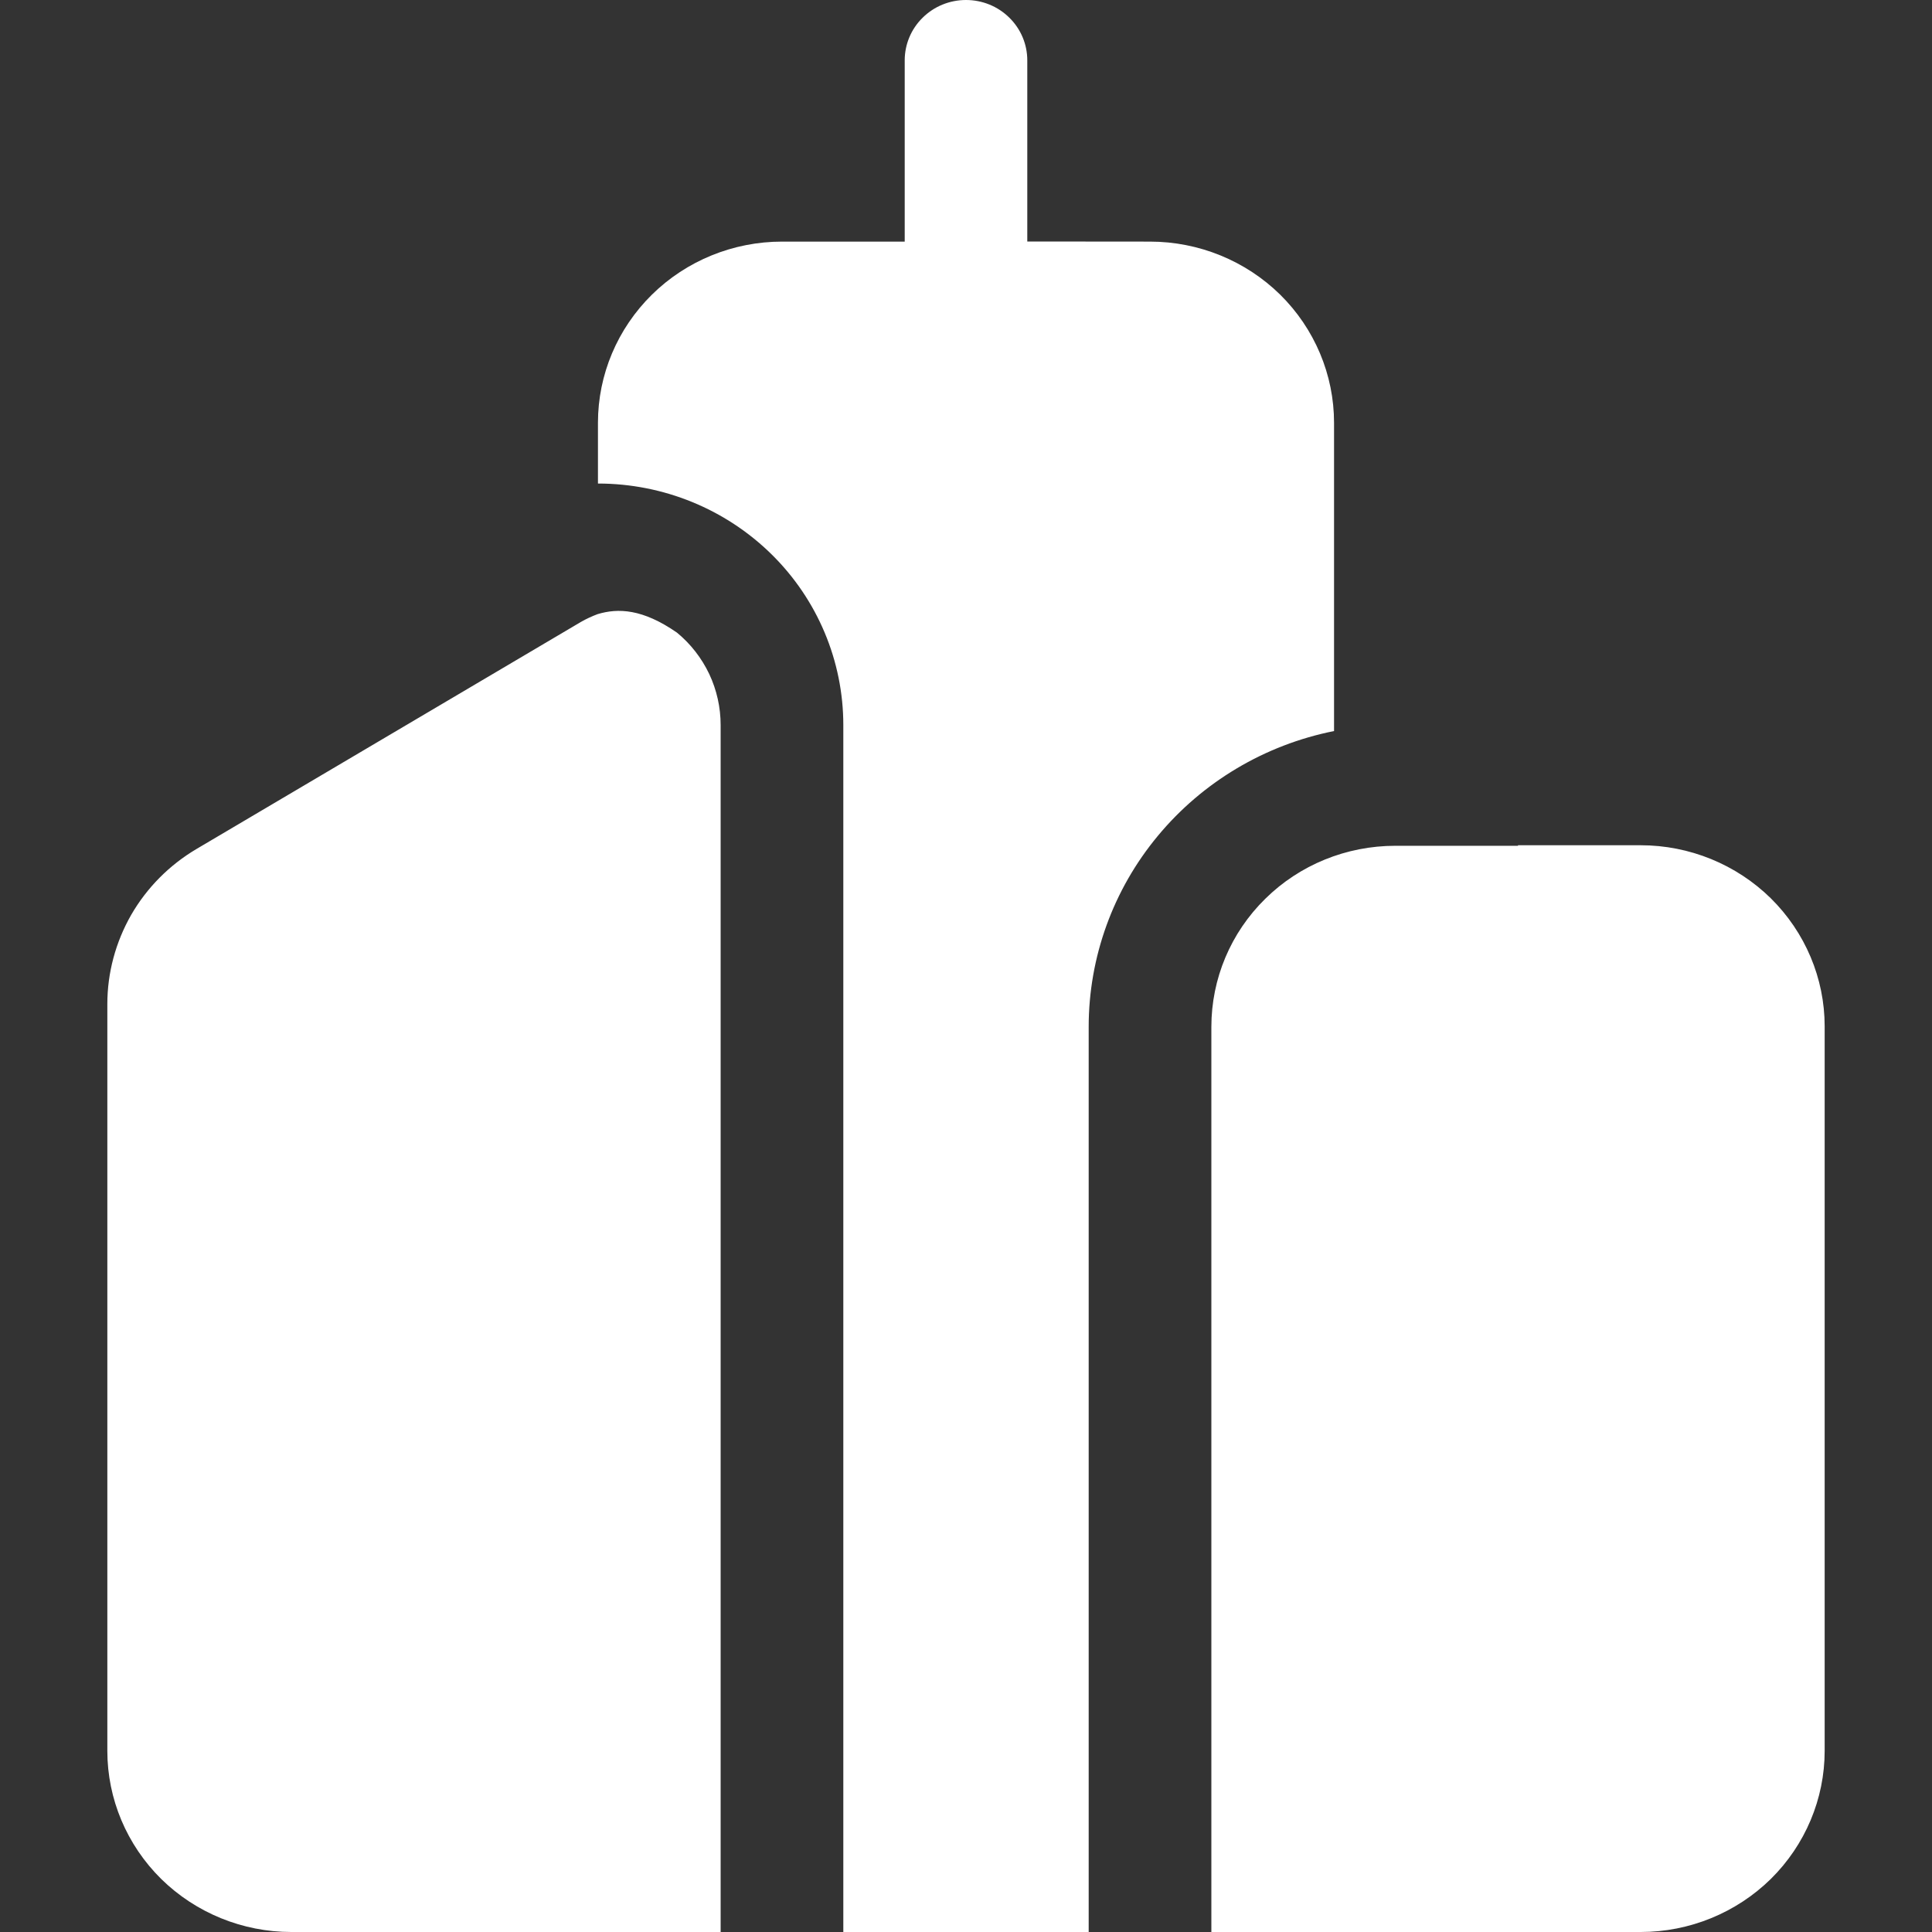 <svg width="18" height="18" viewBox="0 0 18 18" fill="none" xmlns="http://www.w3.org/2000/svg">
<rect x="0" y="0" width="18" height="18" fill="#333333" stroke="none"/>
<path d="M9 0C9.152 0 9.297 0.059 9.404 0.165C9.511 0.27 9.571 0.413 9.571 0.562V2.25L10.714 2.251C11.169 2.251 11.605 2.429 11.927 2.745C12.248 3.062 12.429 3.491 12.429 3.939V6.811C11.783 6.94 11.203 7.286 10.787 7.788C10.37 8.29 10.143 8.919 10.143 9.567V18H7.857V6.755C7.857 6.158 7.616 5.585 7.188 5.164C6.759 4.742 6.178 4.505 5.571 4.505V3.939C5.571 3.491 5.752 3.062 6.074 2.745C6.395 2.429 6.831 2.251 7.286 2.251H8.429V0.562C8.429 0.413 8.489 0.27 8.596 0.165C8.703 0.059 8.848 0 9 0ZM6.307 5.894C5.987 5.672 5.759 5.664 5.567 5.722C5.514 5.742 5.462 5.766 5.413 5.794L1.832 7.909C1.578 8.059 1.368 8.271 1.222 8.524C1.077 8.778 1 9.064 1 9.355V16.312C1 16.76 1.181 17.189 1.502 17.506C1.824 17.822 2.26 18 2.714 18H6.714V6.755C6.714 6.591 6.678 6.429 6.608 6.28C6.537 6.131 6.435 5.999 6.307 5.894ZM14.143 7.875V7.88H13C12.545 7.88 12.109 8.057 11.788 8.374C11.466 8.69 11.286 9.119 11.286 9.567V18H15.286C15.74 18 16.176 17.822 16.498 17.506C16.819 17.189 17 16.76 17 16.312V9.562C17 9.115 16.819 8.686 16.498 8.369C16.176 8.053 15.74 7.875 15.286 7.875H14.143Z" fill="white"/>
</svg>
